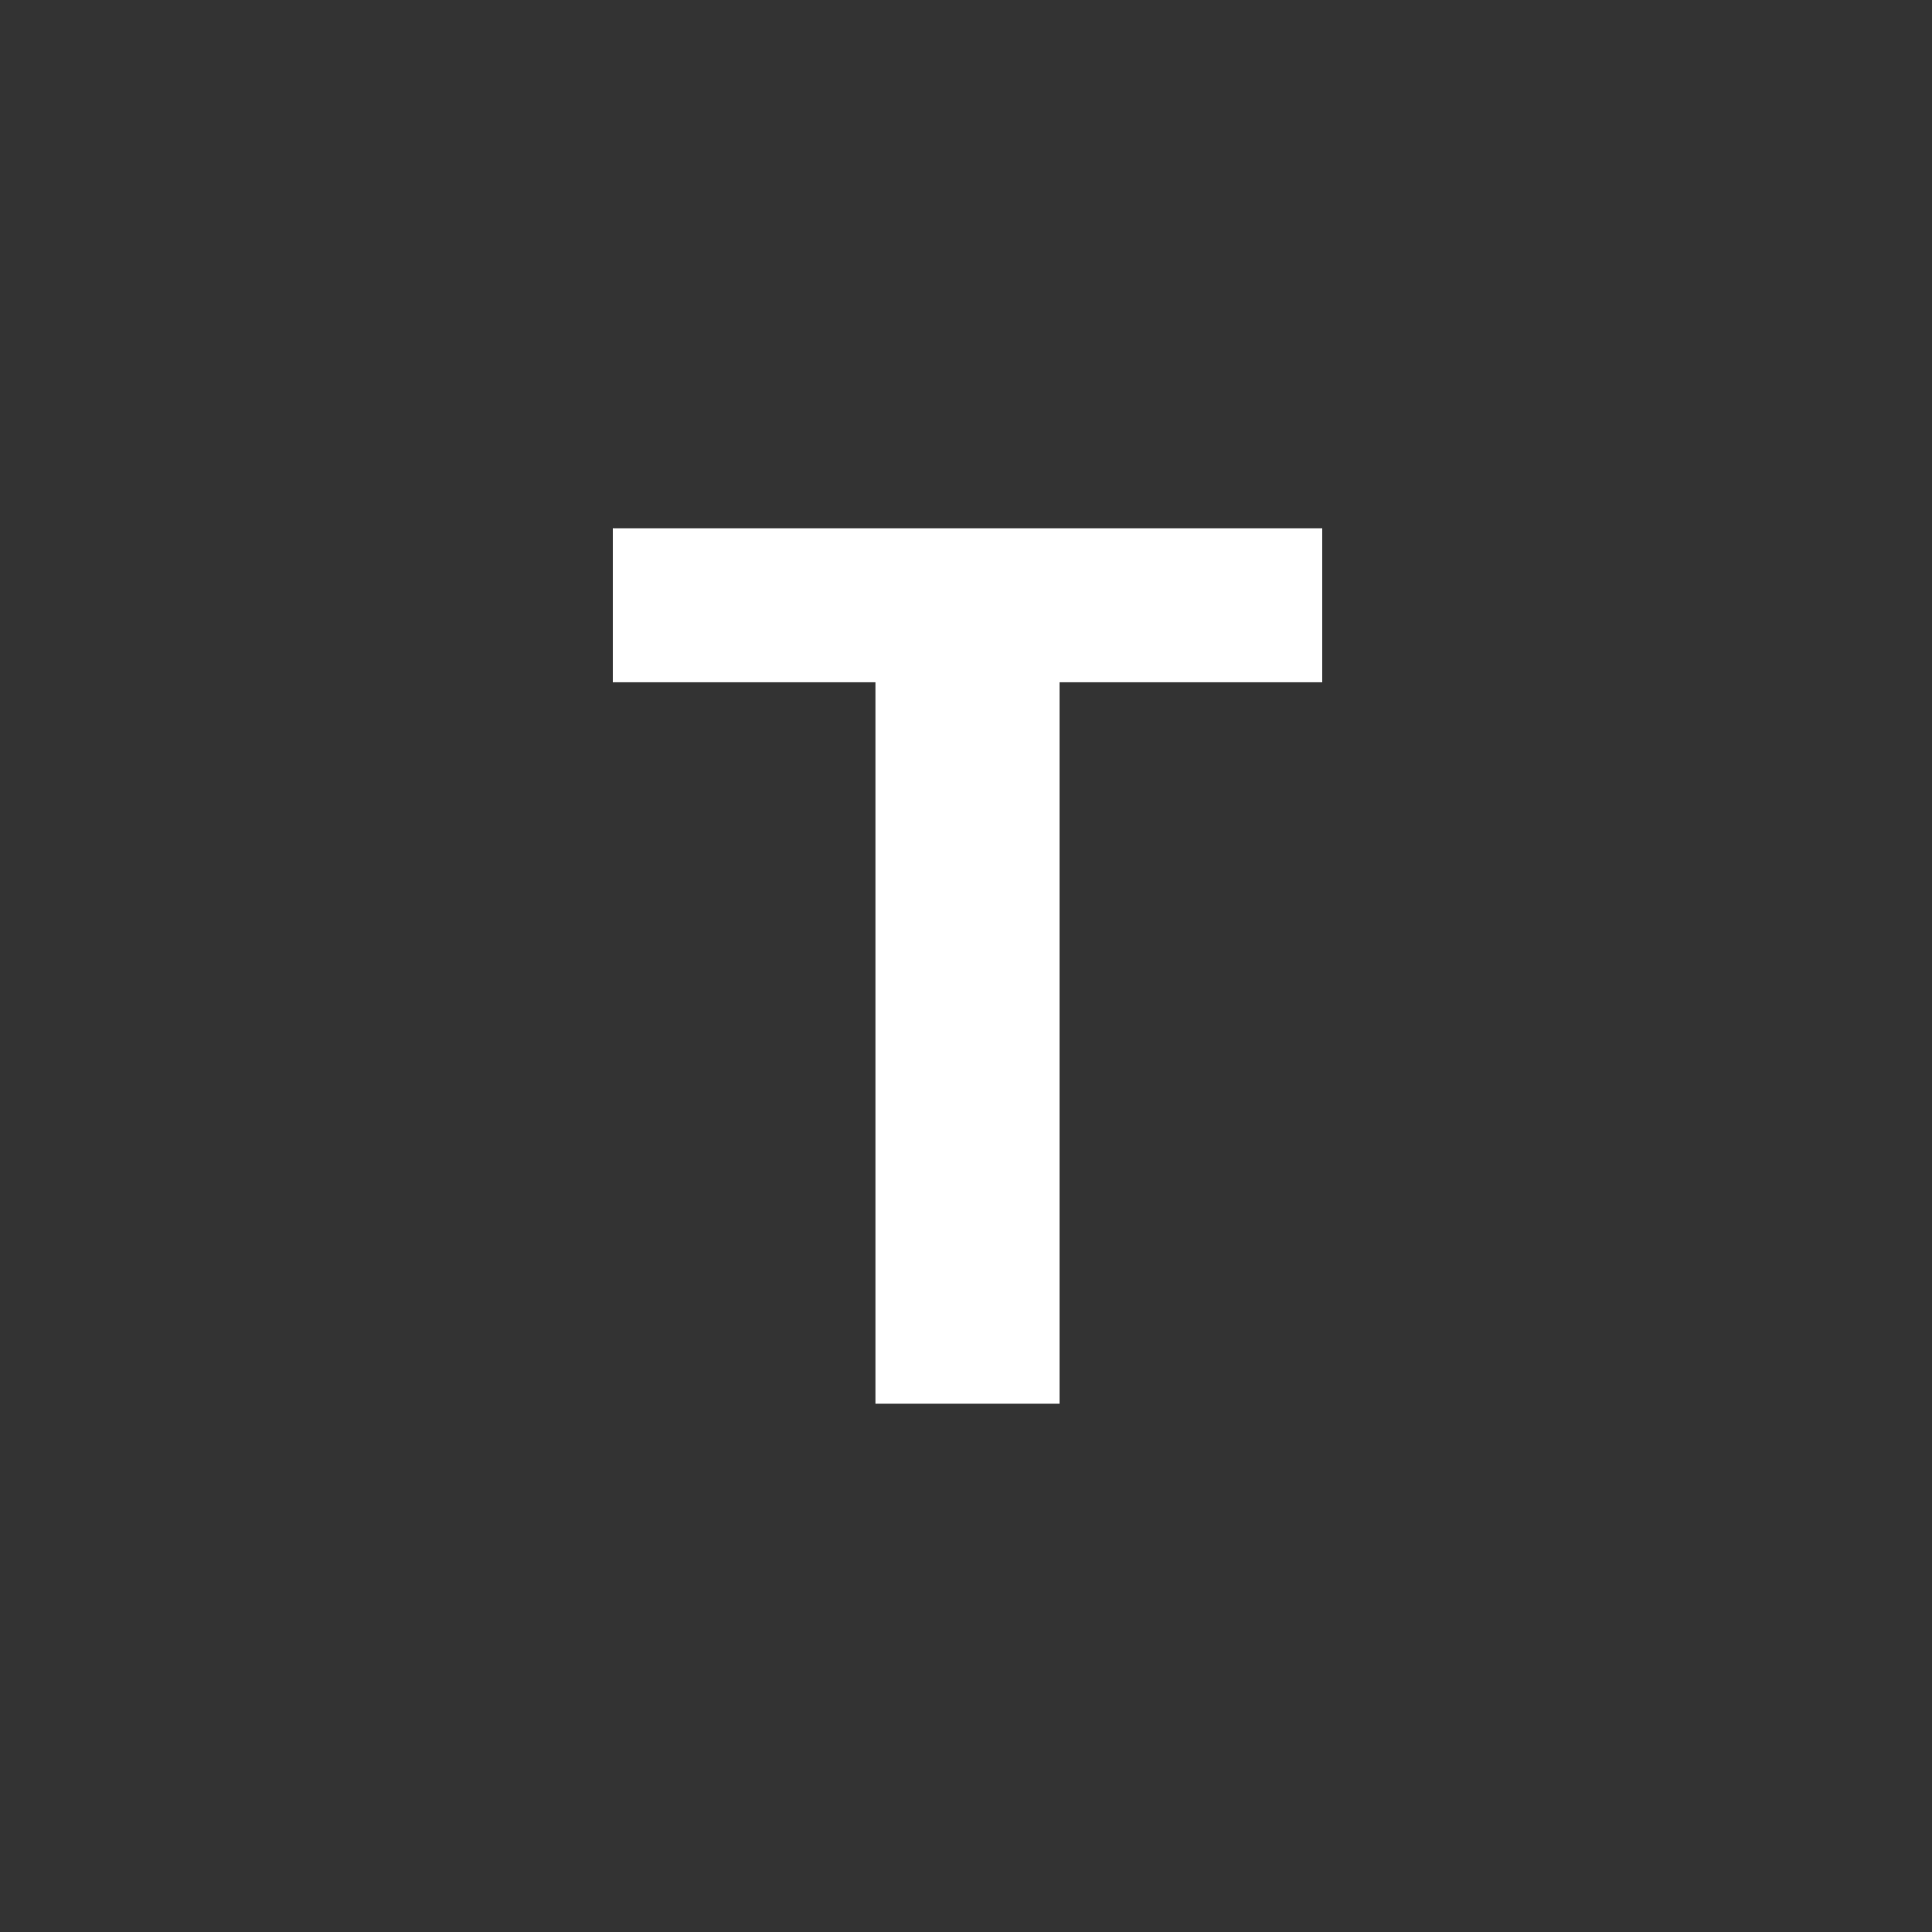 <?xml version="1.0" encoding="utf-8"?>
<!-- Generator: Adobe Illustrator 26.0.3, SVG Export Plug-In . SVG Version: 6.00 Build 0)  -->
<svg version="1.2" baseProfile="tiny-ps" id="Layer_1" xmlns="http://www.w3.org/2000/svg" xmlns:xlink="http://www.w3.org/1999/xlink"
	 viewBox="0 0 64 64" xml:space="preserve">
<rect x="0" y="0" width="64" height="64" fill="#333333" stroke="none"/>
<title>Tesertek Inc.</title>
<path fill="#FFFFFF" d="M43.8,17.5v5.1h-8.7v23.9H29V22.6h-8.7v-5.1H43.8"/>
</svg>
